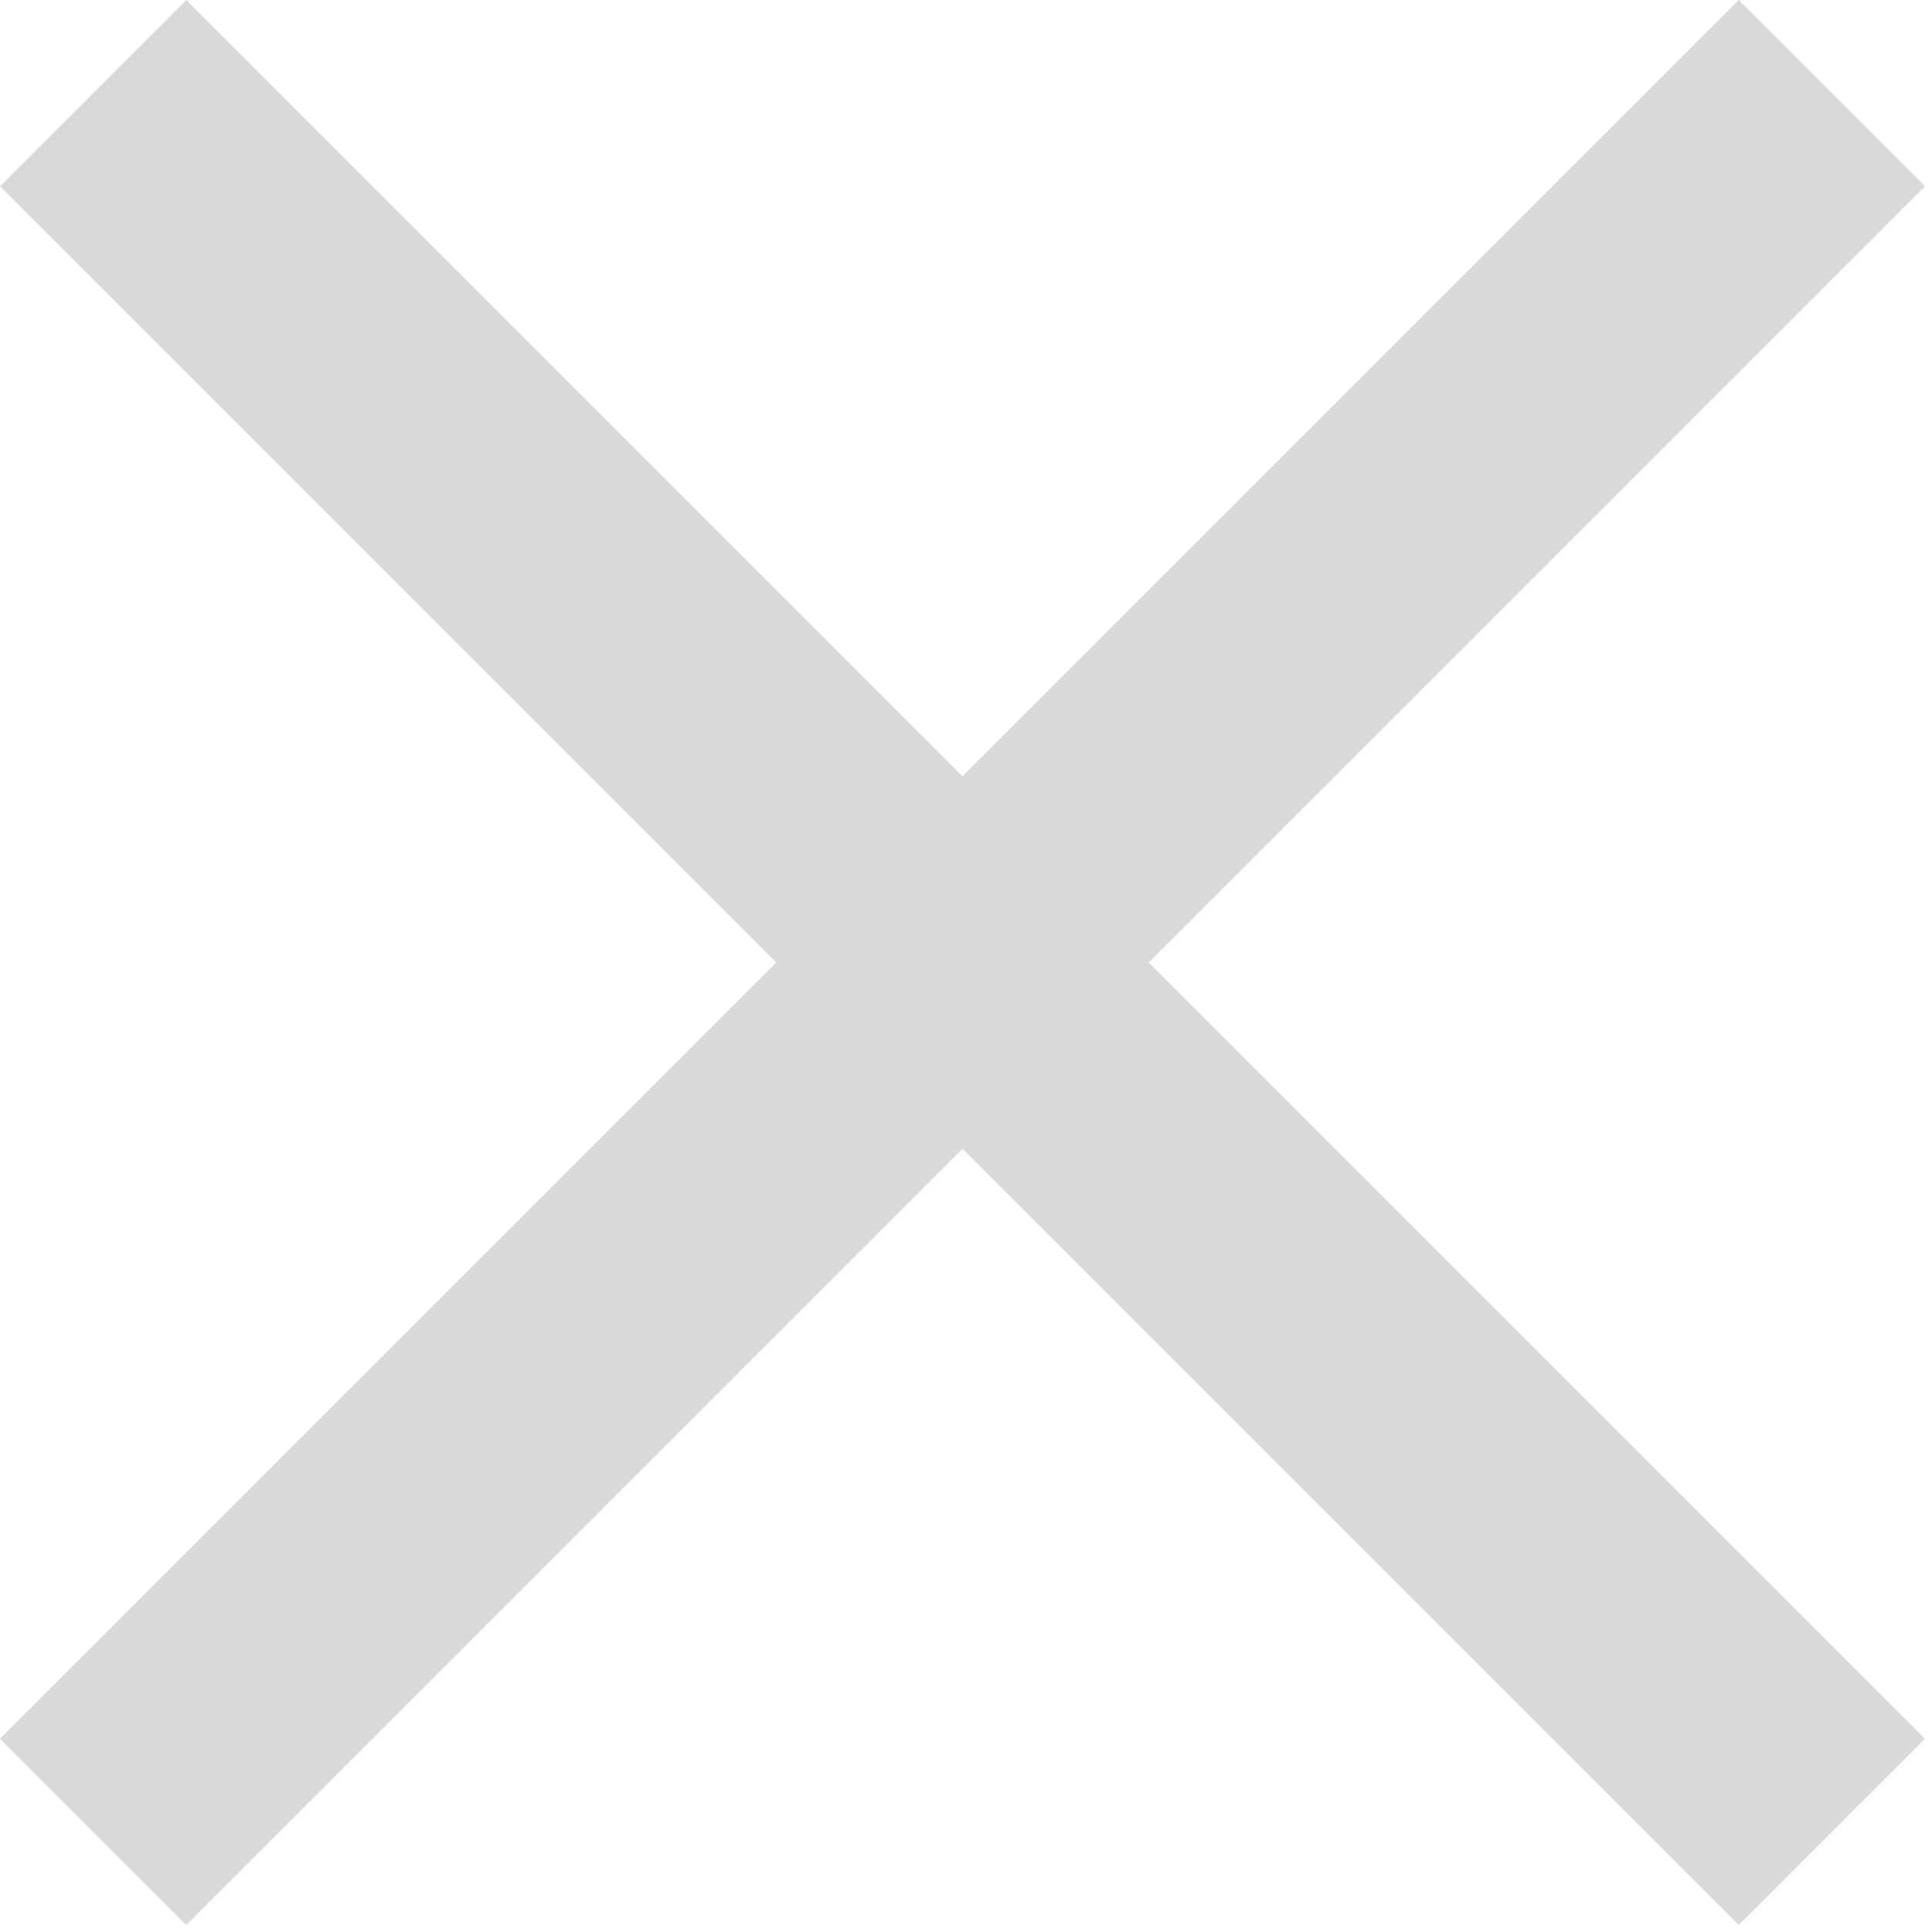 <svg width="22" height="22" viewBox="0 0 22 22" fill="none" xmlns="http://www.w3.org/2000/svg">
<rect x="2.121" width="28" height="3" transform="rotate(45 2.121 0)" fill="#D9D9D9"/>
<rect y="19.799" width="28" height="3" transform="rotate(-45 0 19.799)" fill="#D9D9D9"/>
</svg>
